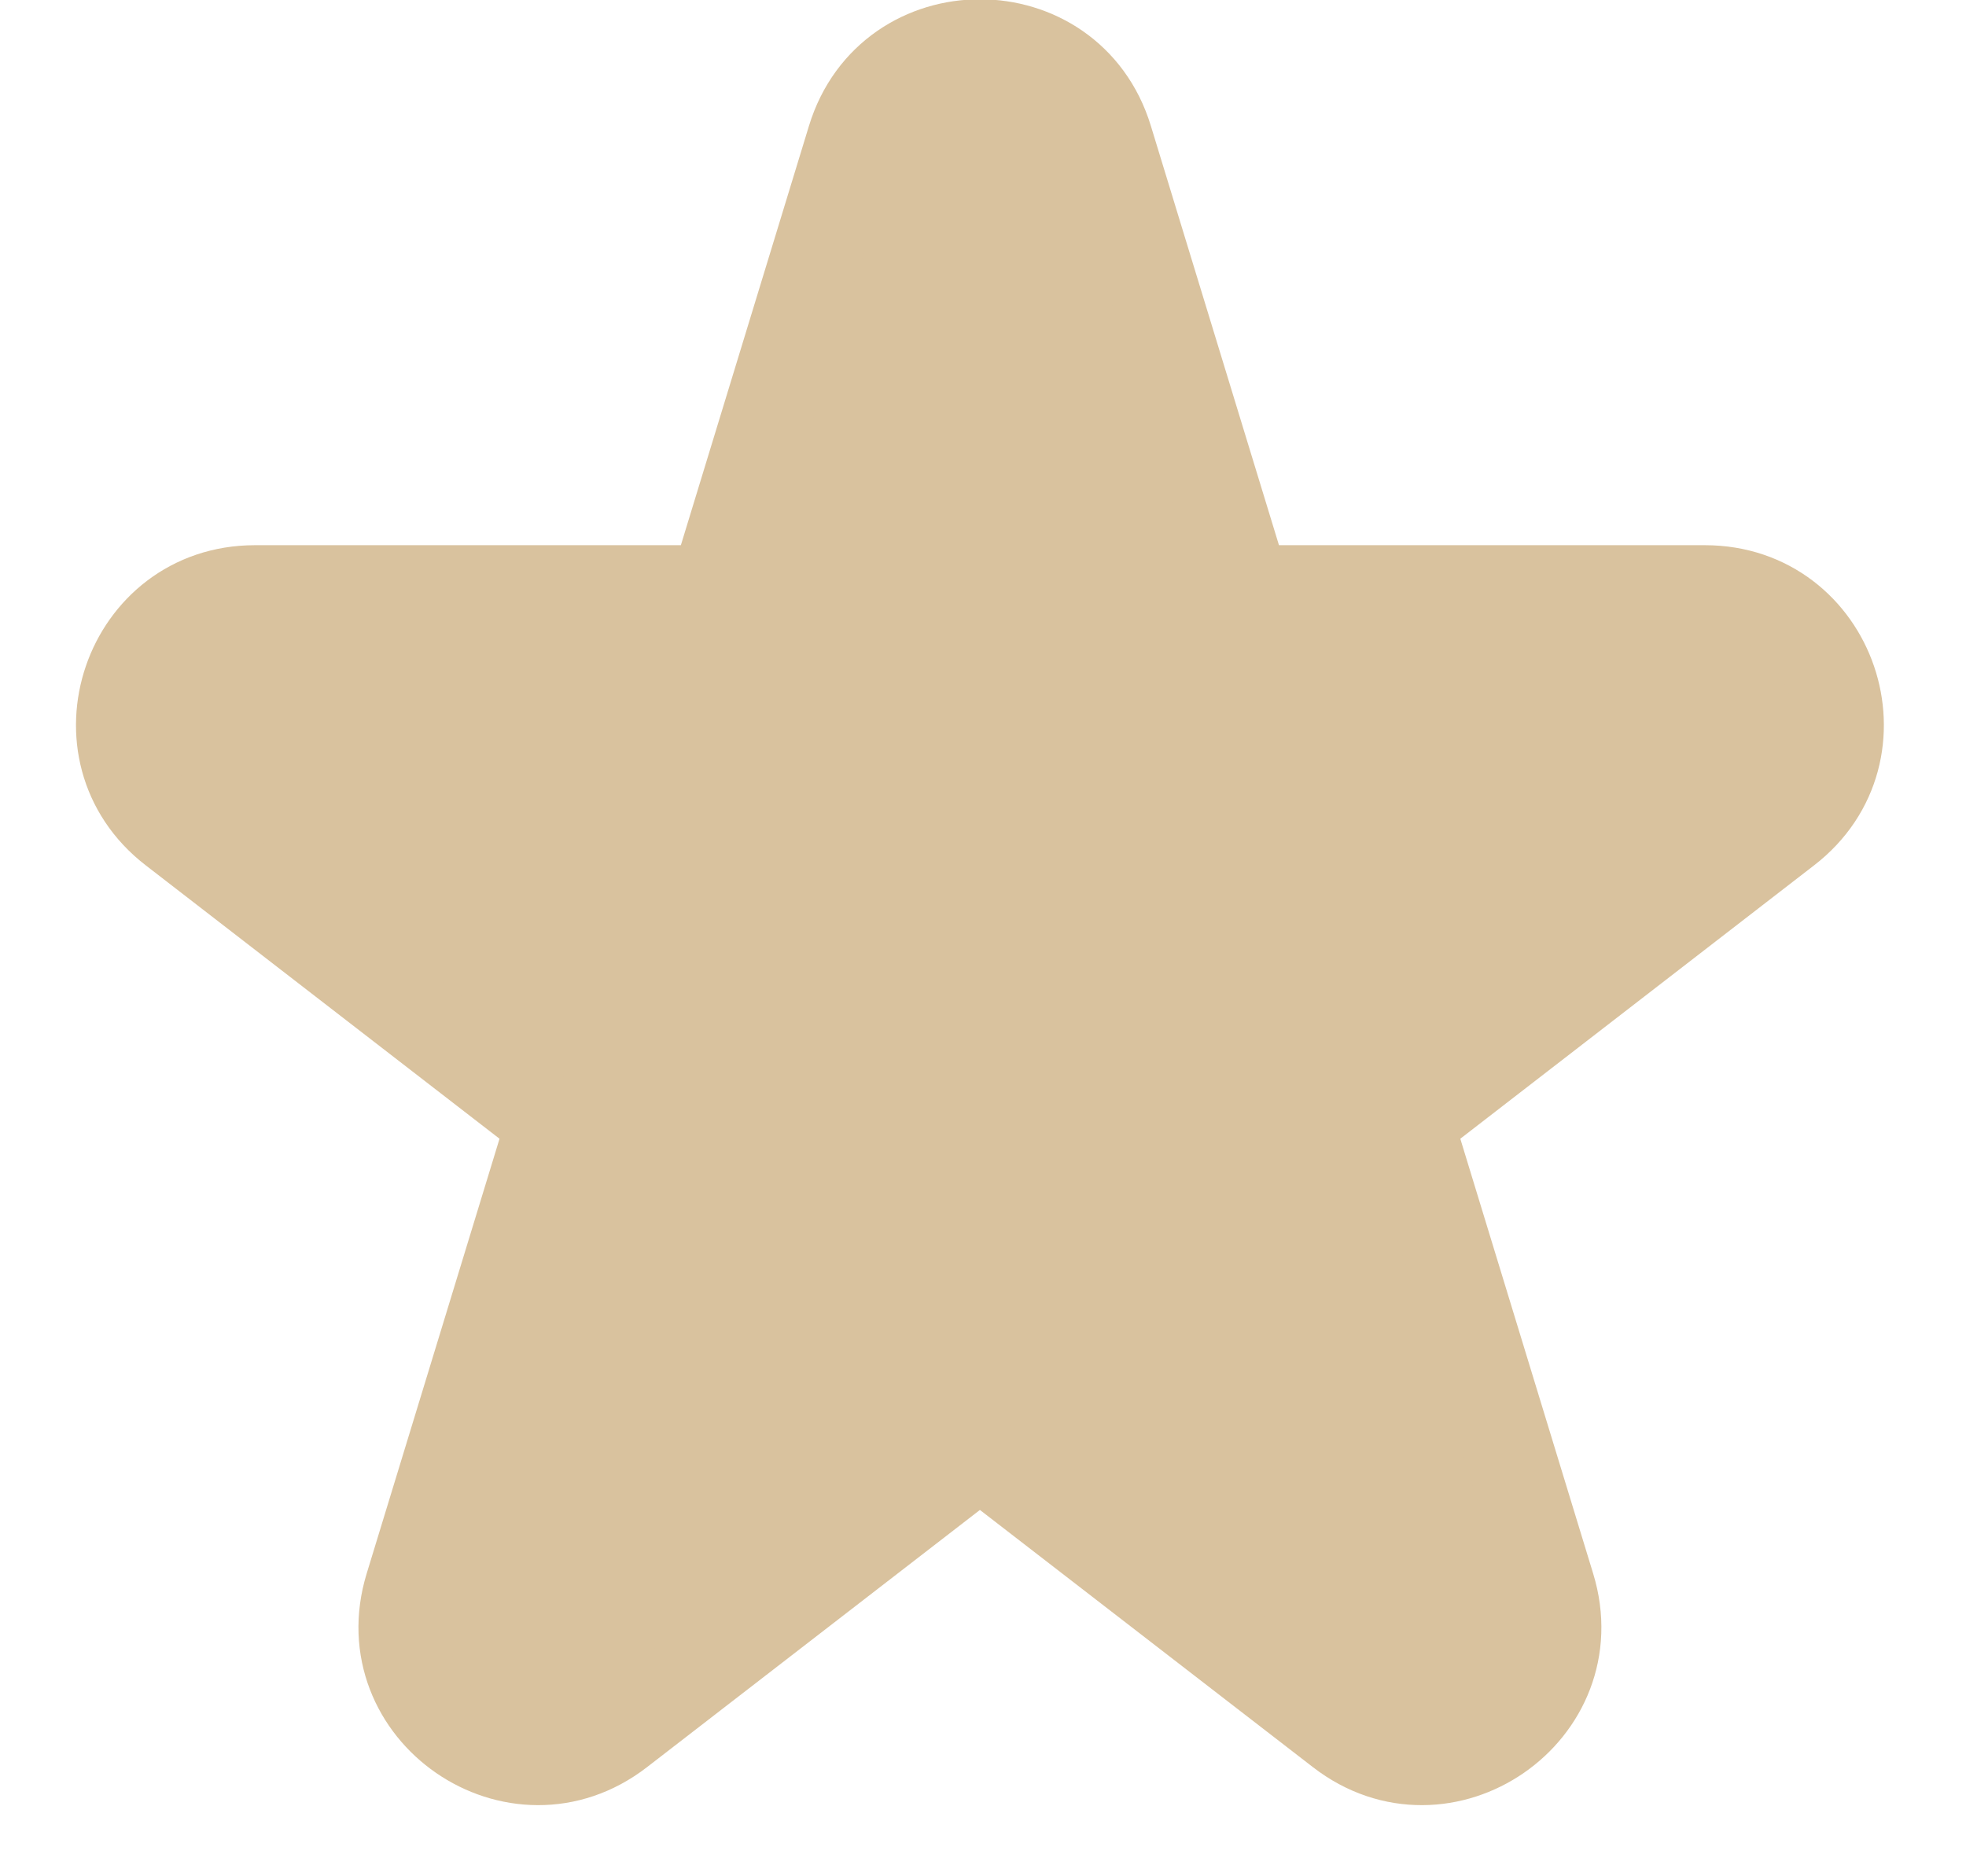 <svg width="22" height="21" viewBox="0 0 22 21" fill="none" xmlns="http://www.w3.org/2000/svg">
<path d="M12.4 1.554C11.968 0.138 9.964 0.138 9.531 1.554L8.097 6.249C8.033 6.459 7.839 6.602 7.619 6.602H2.853C1.423 6.602 0.804 8.415 1.936 9.289L5.895 12.349C6.06 12.476 6.129 12.692 6.068 12.891L4.581 17.759C4.154 19.157 5.776 20.278 6.933 19.384L10.66 16.504C10.84 16.365 11.091 16.365 11.271 16.504L14.999 19.384C16.156 20.278 17.777 19.157 17.35 17.759L15.863 12.891C15.803 12.692 15.871 12.476 16.036 12.349L19.995 9.289C21.127 8.415 20.509 6.602 19.078 6.602H14.312C14.092 6.602 13.899 6.459 13.834 6.249L12.4 1.554Z" fill="#D9C29E" stroke="#D9C29E"/>
</svg>
